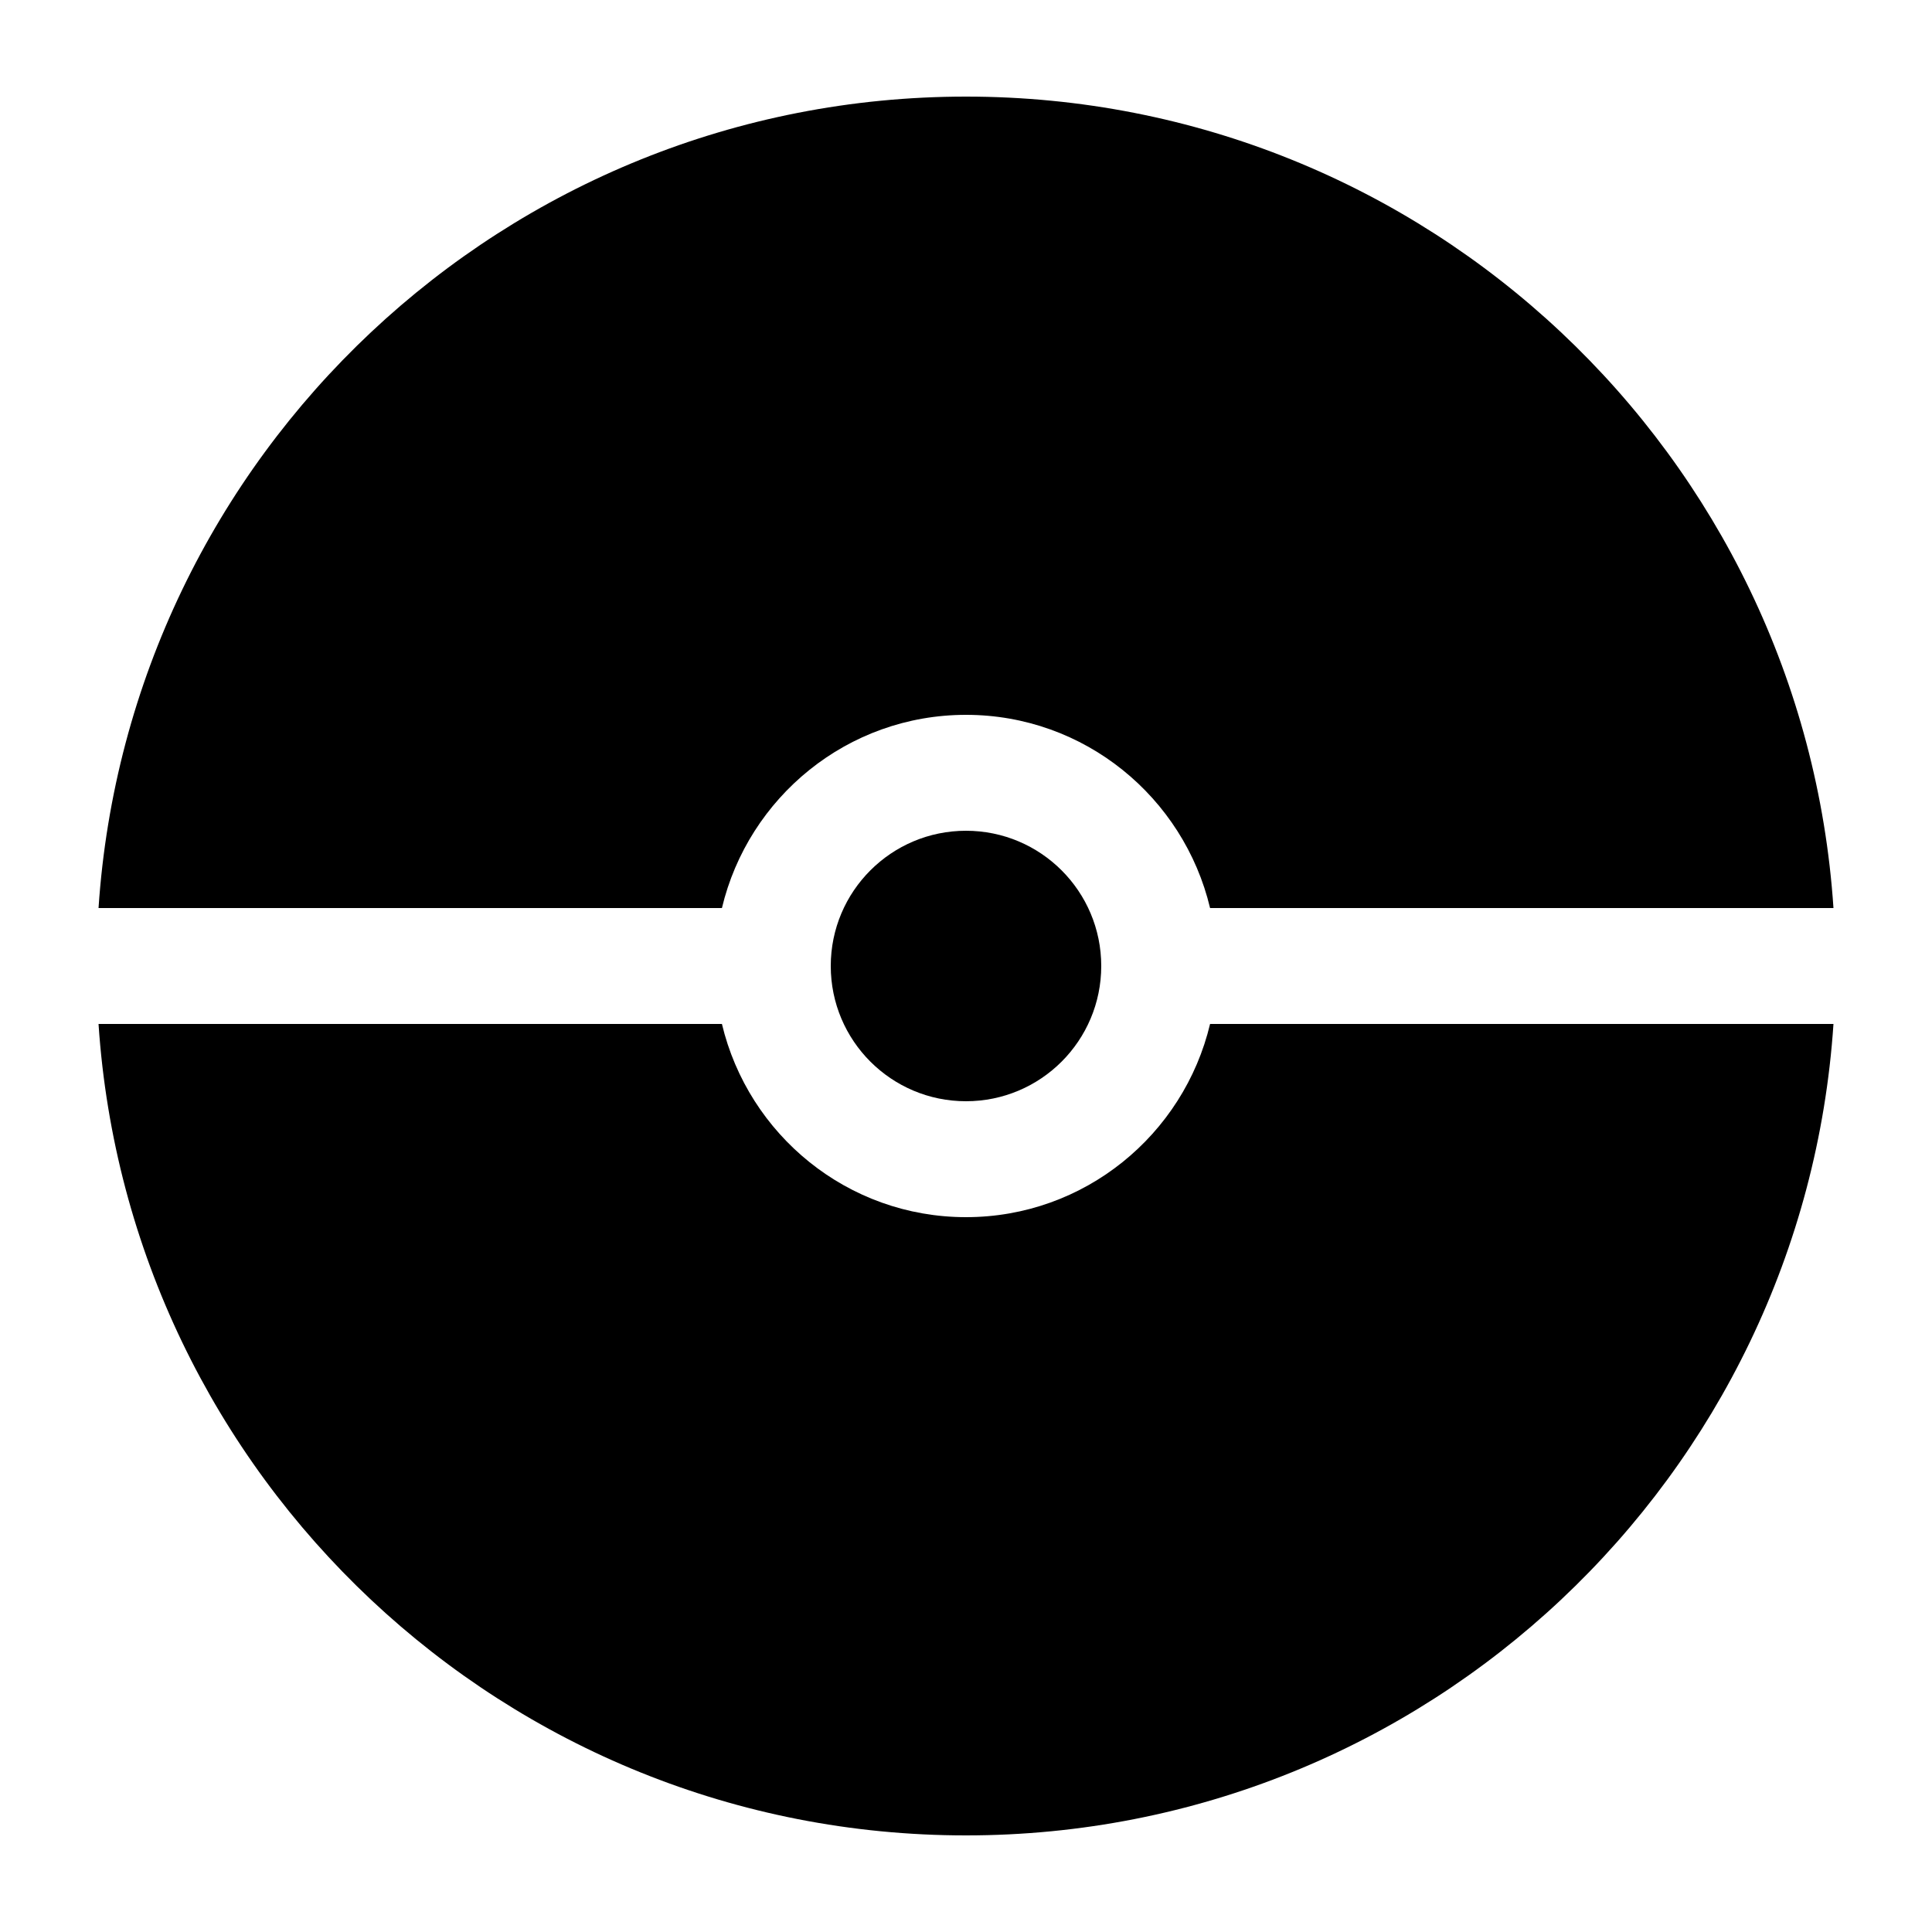 <?xml version="1.0" encoding="utf-8"?>
<!-- Generator: Adobe Illustrator 18.1.1, SVG Export Plug-In . SVG Version: 6.00 Build 0)  -->
<svg version="1.1" id="Layer_1" xmlns="http://www.w3.org/2000/svg" xmlns:xlink="http://www.w3.org/1999/xlink" x="0px" y="0px"
	 viewBox="0 0 300 300" enable-background="new 0 0 300 300" xml:space="preserve">
<g>
	<g>
		<path d="M150,189c-18.4,0-33.8-12.8-37.9-30H15.3C20,229.4,78.5,285,150,285c71.5,0,130-55.6,134.7-126h-96.8
			C183.8,176.2,168.4,189,150,189z"/>
		<path d="M150,111c18.4,0,33.8,12.8,37.9,30h96.8C280,70.6,221.5,15,150,15C78.5,15,20,70.6,15.3,141h96.8
			C116.2,123.8,131.6,111,150,111z"/>
	</g>
</g>
<circle cx="150" cy="150" r="21"/>
</svg>
